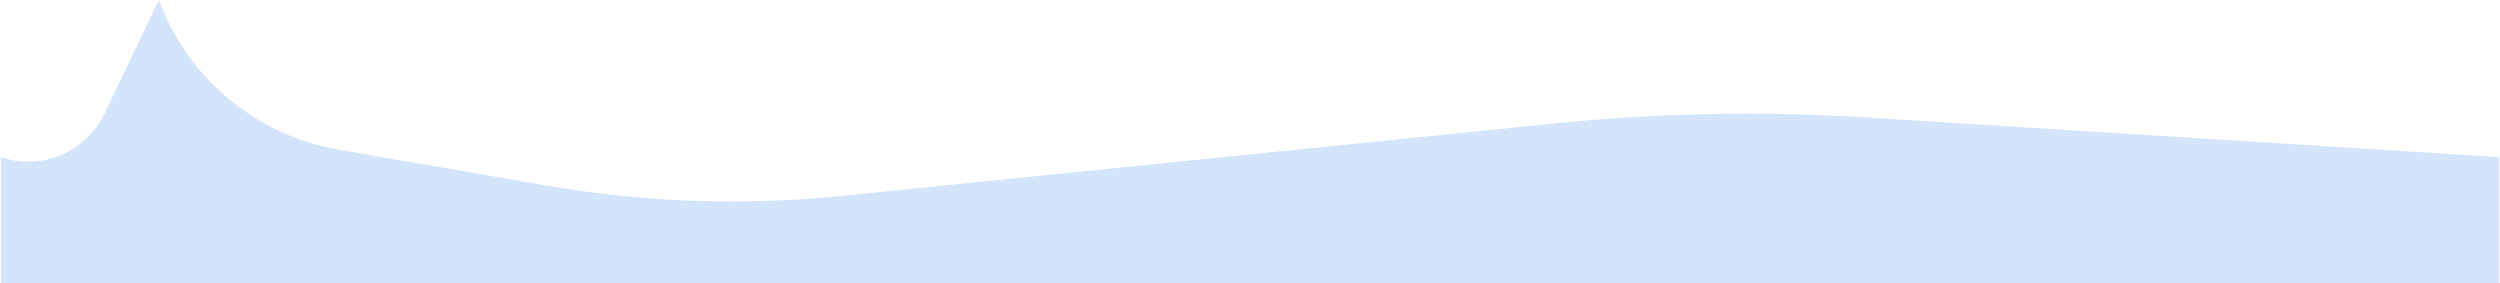 <svg width="1440" height="163" viewBox="0 0 1440 163" fill="none" xmlns="http://www.w3.org/2000/svg">
<path d="M0.5 90.5V90.5C23.881 98.484 49.536 87.705 60.199 65.419L91.5 0V0C108.212 45.184 147.726 78.044 195.199 86.238L315.01 106.917C371.075 116.594 428.198 118.584 484.8 112.832L895.606 71.084C955.102 65.038 1014.99 63.881 1074.68 67.623L1439.5 90.5V163H0.5V90.5Z" fill="#D4E4FB"/>
</svg>
